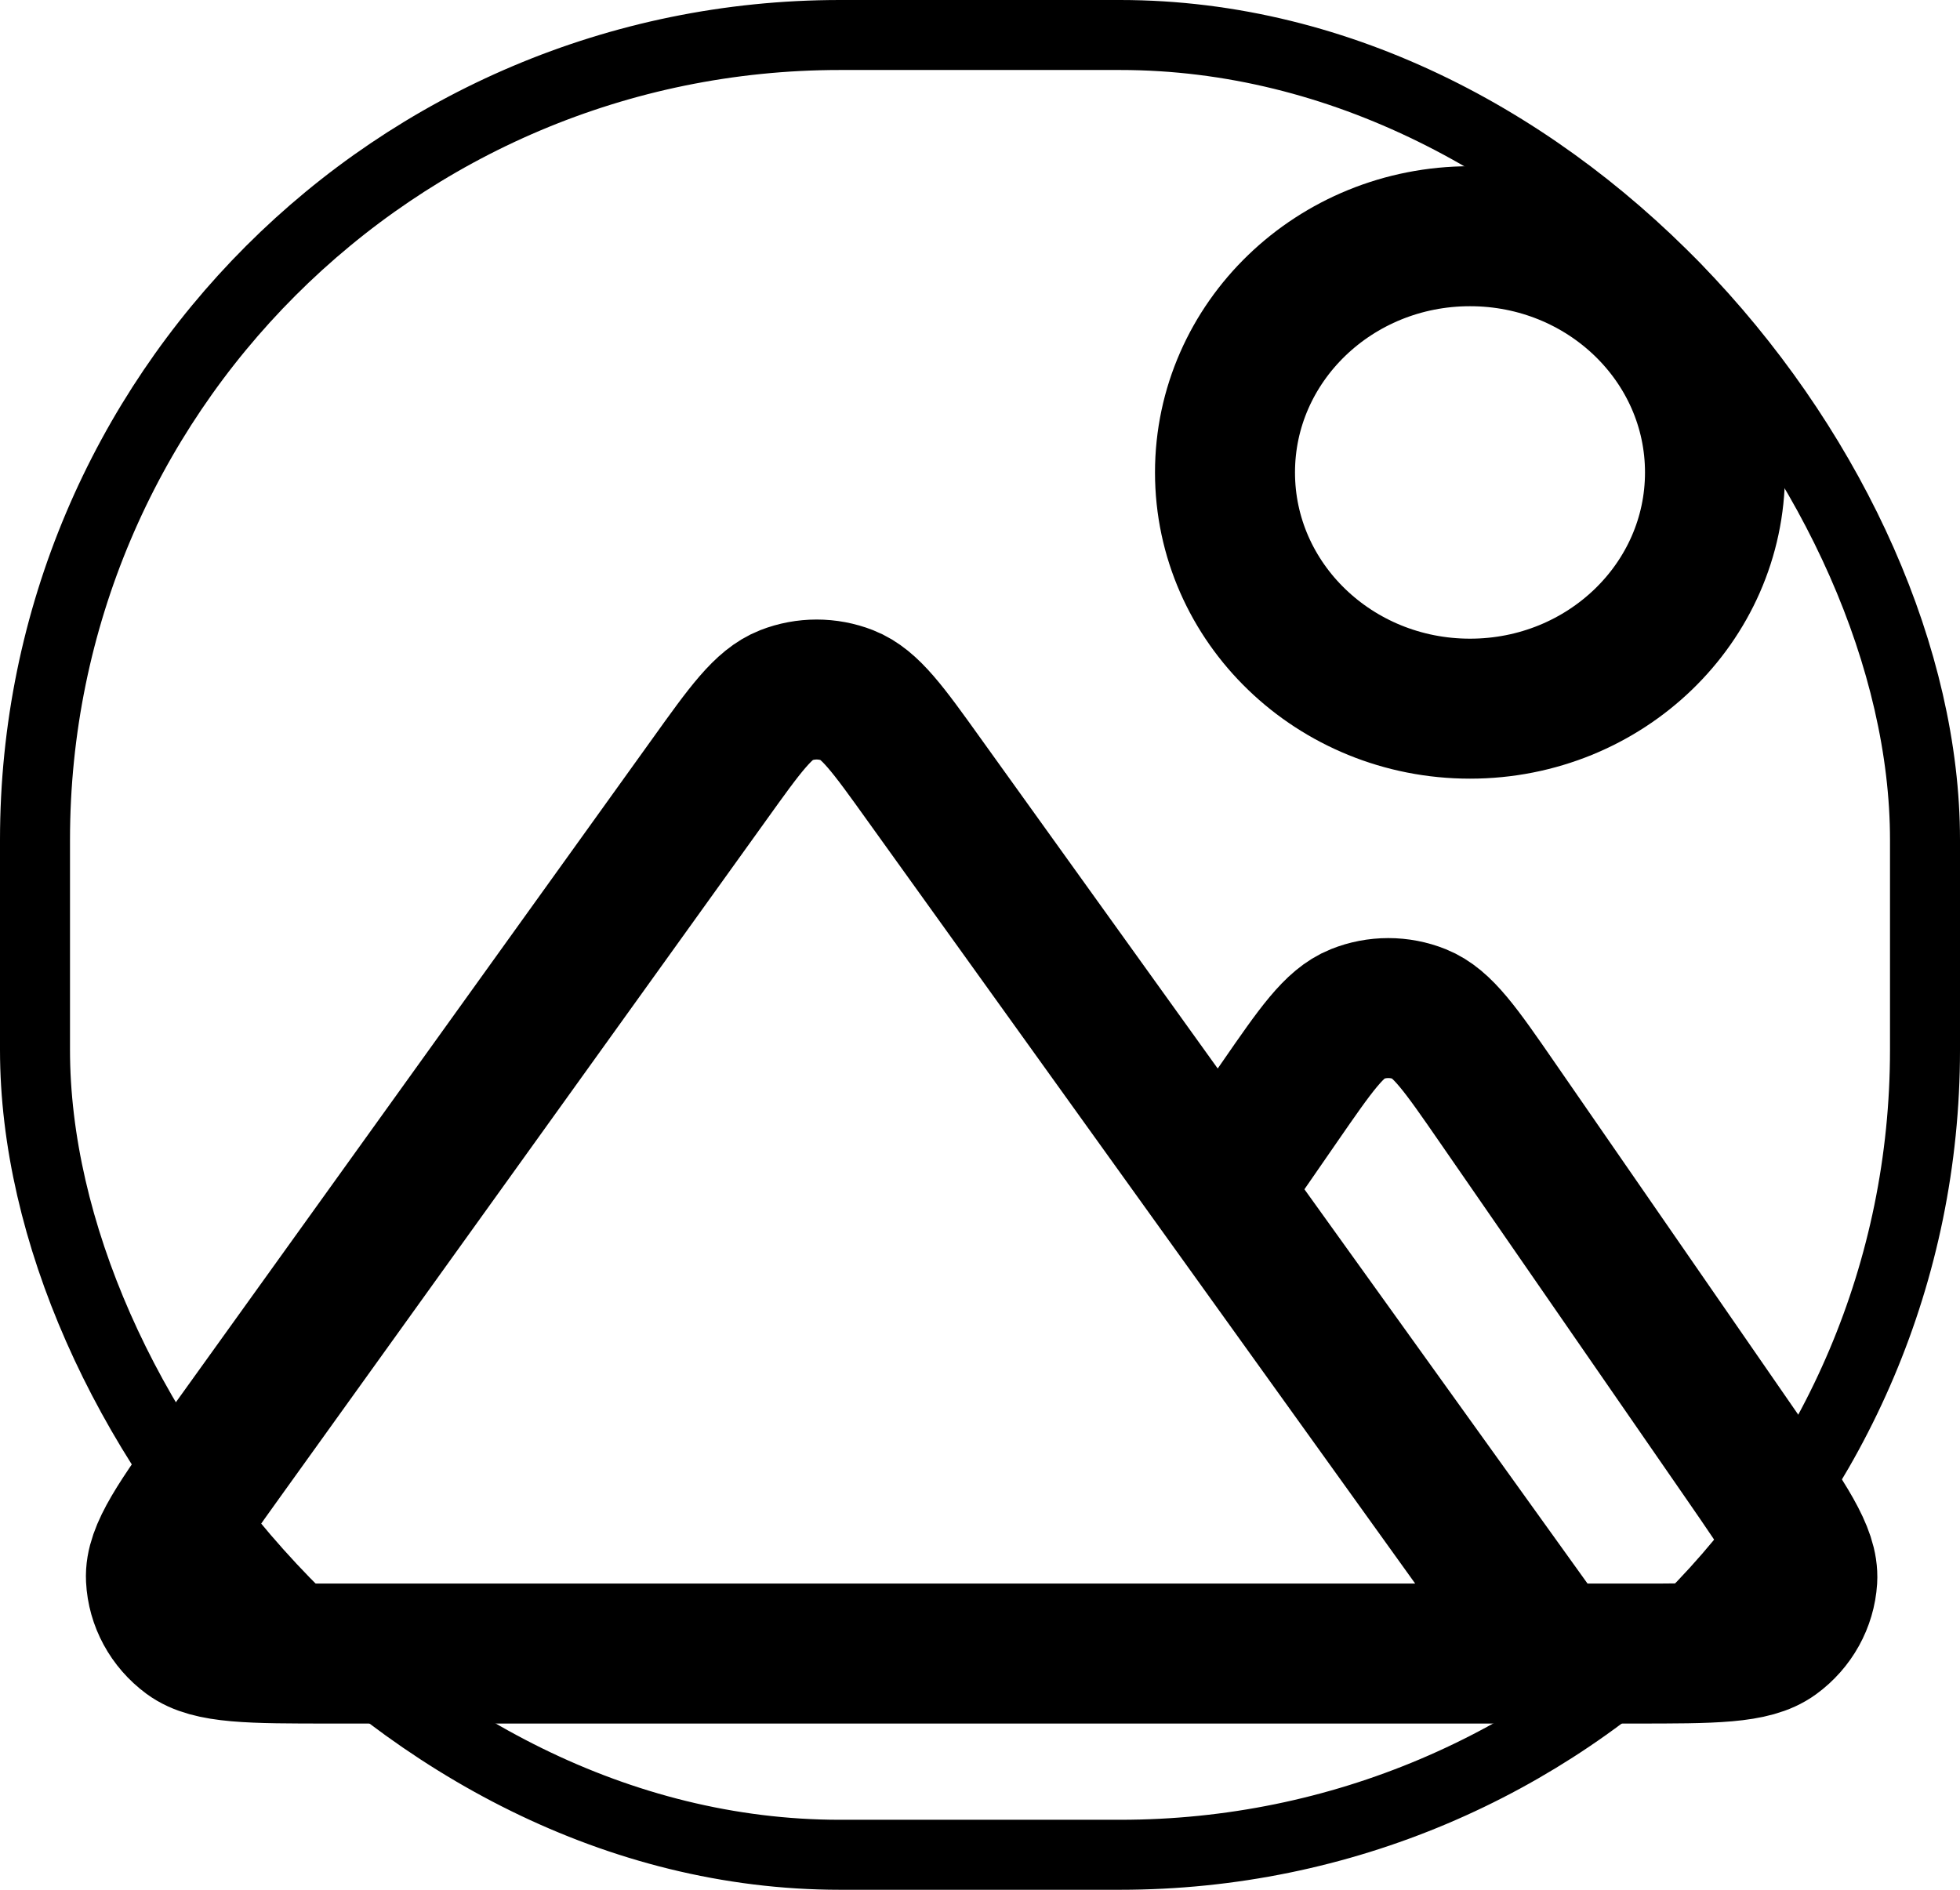 <svg width="28" height="27" viewBox="0 0 28 27" fill="none" xmlns="http://www.w3.org/2000/svg">
<rect x="0.5" y="0.5" width="27" height="26" rx="11.5" stroke="black"/>
<path d="M22.166 23.625H23.345C24.478 23.625 25.045 23.625 25.357 23.397C25.629 23.199 25.797 22.895 25.818 22.567C25.841 22.19 25.527 21.736 24.898 20.826L21.386 15.746C20.867 14.995 20.607 14.62 20.28 14.489C19.994 14.374 19.672 14.374 19.386 14.489C19.059 14.62 18.799 14.995 18.28 15.746L17.412 17.002M22.166 23.625L13.201 11.138C12.686 10.419 12.428 10.06 12.106 9.934C11.824 9.824 11.509 9.824 11.227 9.934C10.905 10.06 10.647 10.419 10.132 11.138L3.194 20.8C2.538 21.715 2.209 22.173 2.228 22.553C2.244 22.885 2.411 23.192 2.684 23.394C2.998 23.625 3.575 23.625 4.729 23.625H22.166ZM24.5 6.75C24.5 8.614 22.933 10.125 21 10.125C19.067 10.125 17.5 8.614 17.5 6.75C17.5 4.886 19.067 3.375 21 3.375C22.933 3.375 24.5 4.886 24.5 6.75Z" stroke="black" stroke-width="2" stroke-linecap="round" stroke-linejoin="round"/>
</svg>
